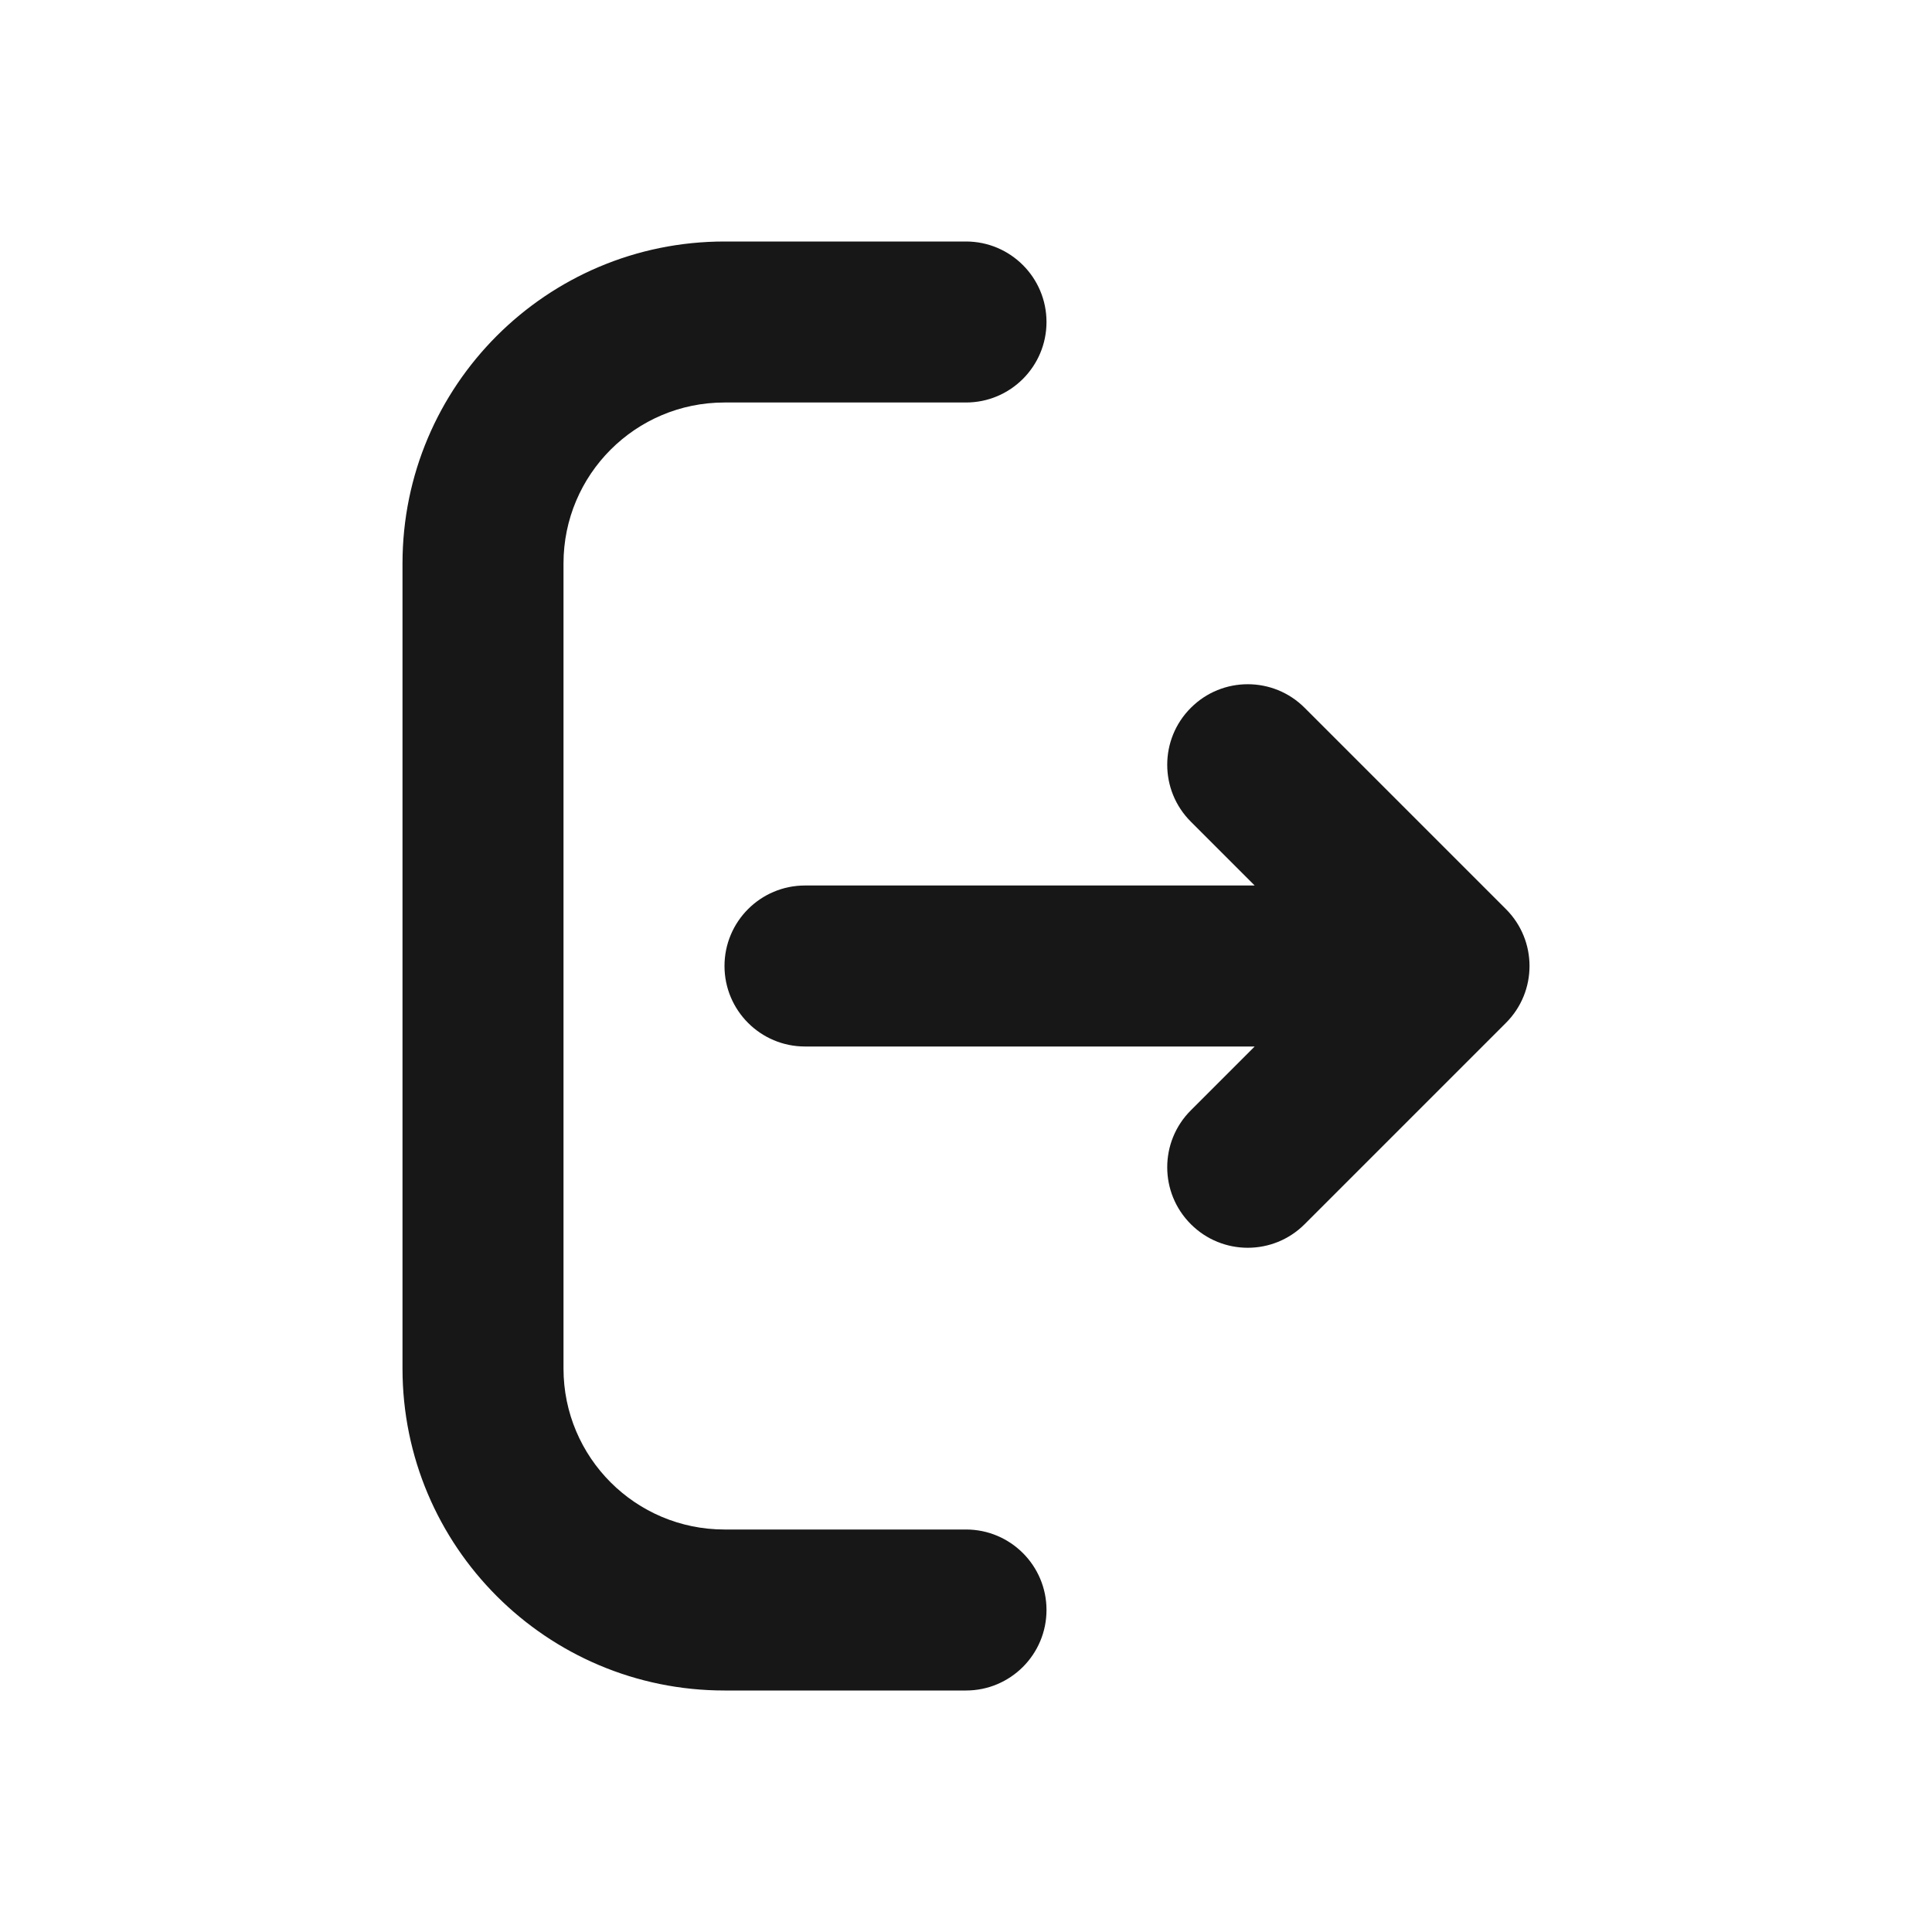 <svg width="24" height="24" viewBox="0 0 24 24" fill="none" xmlns="http://www.w3.org/2000/svg">
<path fill-rule="evenodd" clip-rule="evenodd" d="M9 5C7.895 5 7 5.895 7 7V17C7 18.105 7.895 19 9 19H12C12.552 19 13 19.448 13 20C13 20.552 12.552 21 12 21H9C6.791 21 5 19.209 5 17V7C5 4.791 6.791 3 9 3H12C12.552 3 13 3.448 13 4C13 4.552 12.552 5 12 5H9ZM14.793 8.793C15.183 8.402 15.817 8.402 16.207 8.793L18.707 11.293C19.098 11.683 19.098 12.317 18.707 12.707L16.207 15.207C15.817 15.598 15.183 15.598 14.793 15.207C14.402 14.817 14.402 14.183 14.793 13.793L15.586 13H10C9.448 13 9 12.552 9 12C9 11.448 9.448 11 10 11H15.586L14.793 10.207C14.402 9.817 14.402 9.183 14.793 8.793Z" fill="#171717"/>
</svg>
